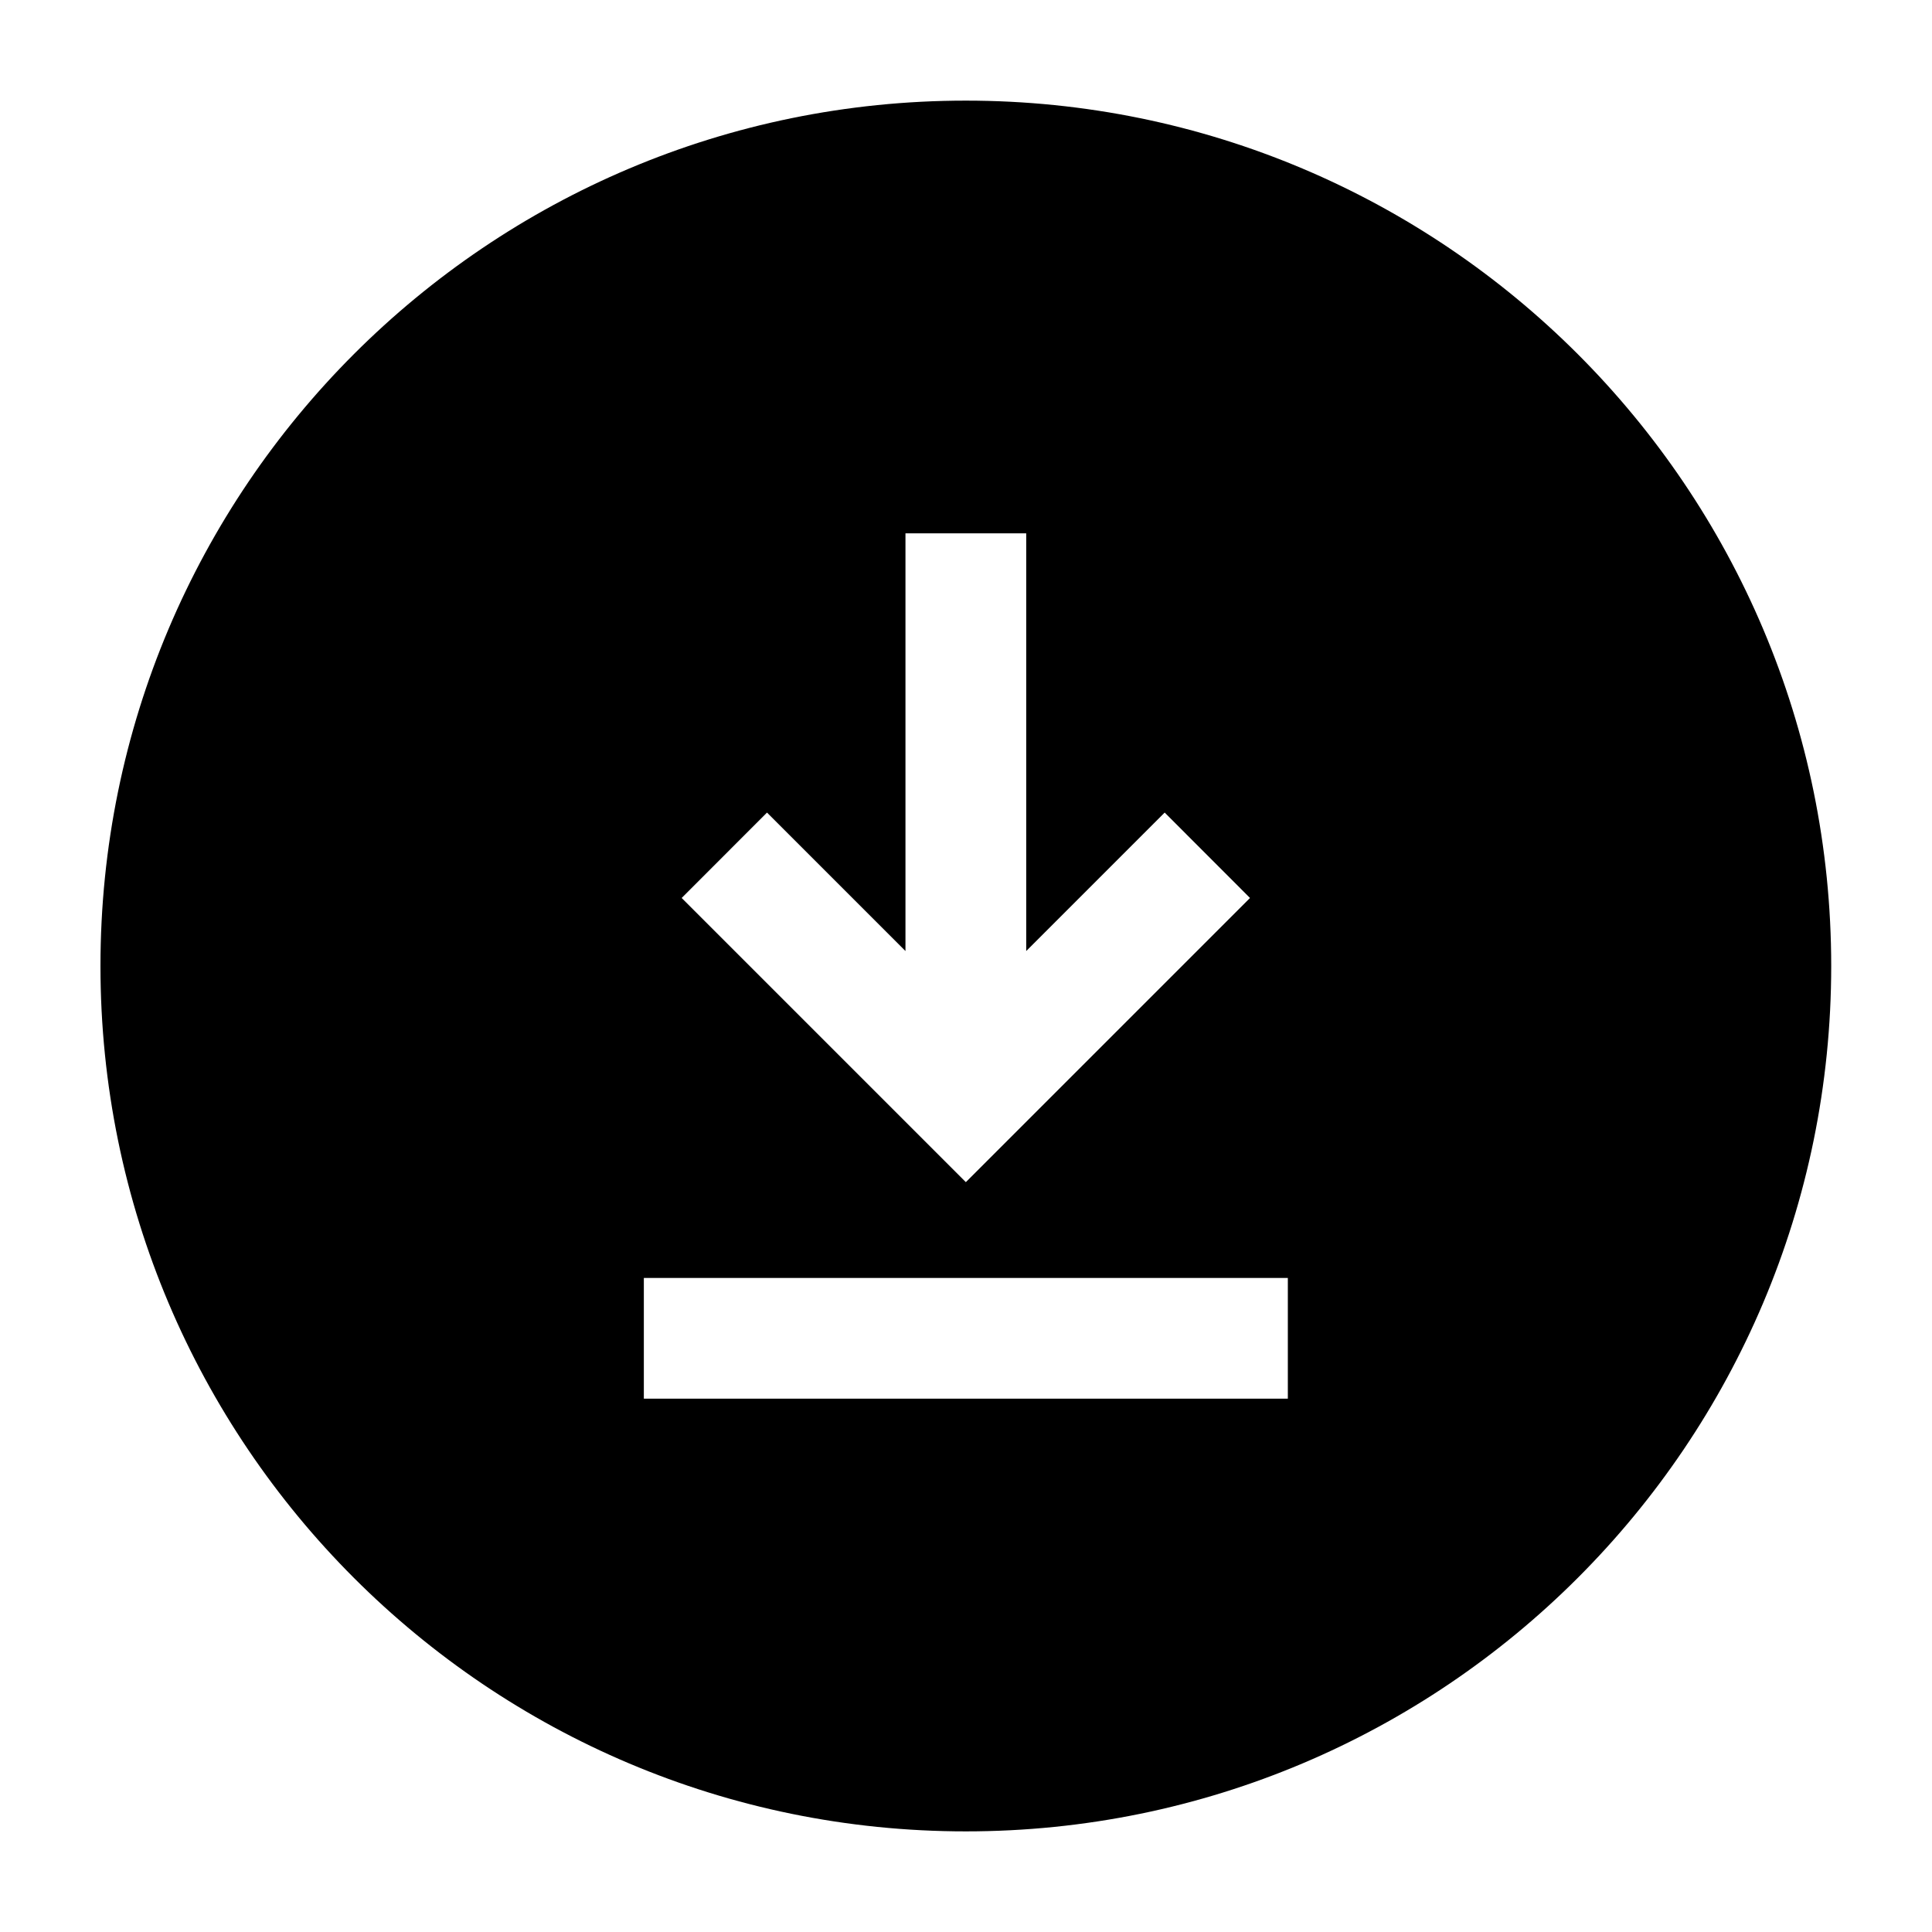 <svg width="24" height="24" viewBox="0 0 24 24" xmlns="http://www.w3.org/2000/svg">
    <path fill-rule="evenodd" clip-rule="evenodd" d="M11.998 22.75C6.061 22.75 1.248 17.937 1.248 12C1.248 6.063 6.061 1.25 11.998 1.25C17.935 1.25 22.748 6.063 22.748 12C22.748 17.937 17.935 22.75 11.998 22.75ZM7.998 15.875V17.375H15.998V15.875H7.998ZM9.528 10.094L8.468 11.155L11.998 14.685L15.528 11.155L14.468 10.094L12.748 11.814V6.625H11.248V11.814L9.528 10.094Z"/>
</svg>
